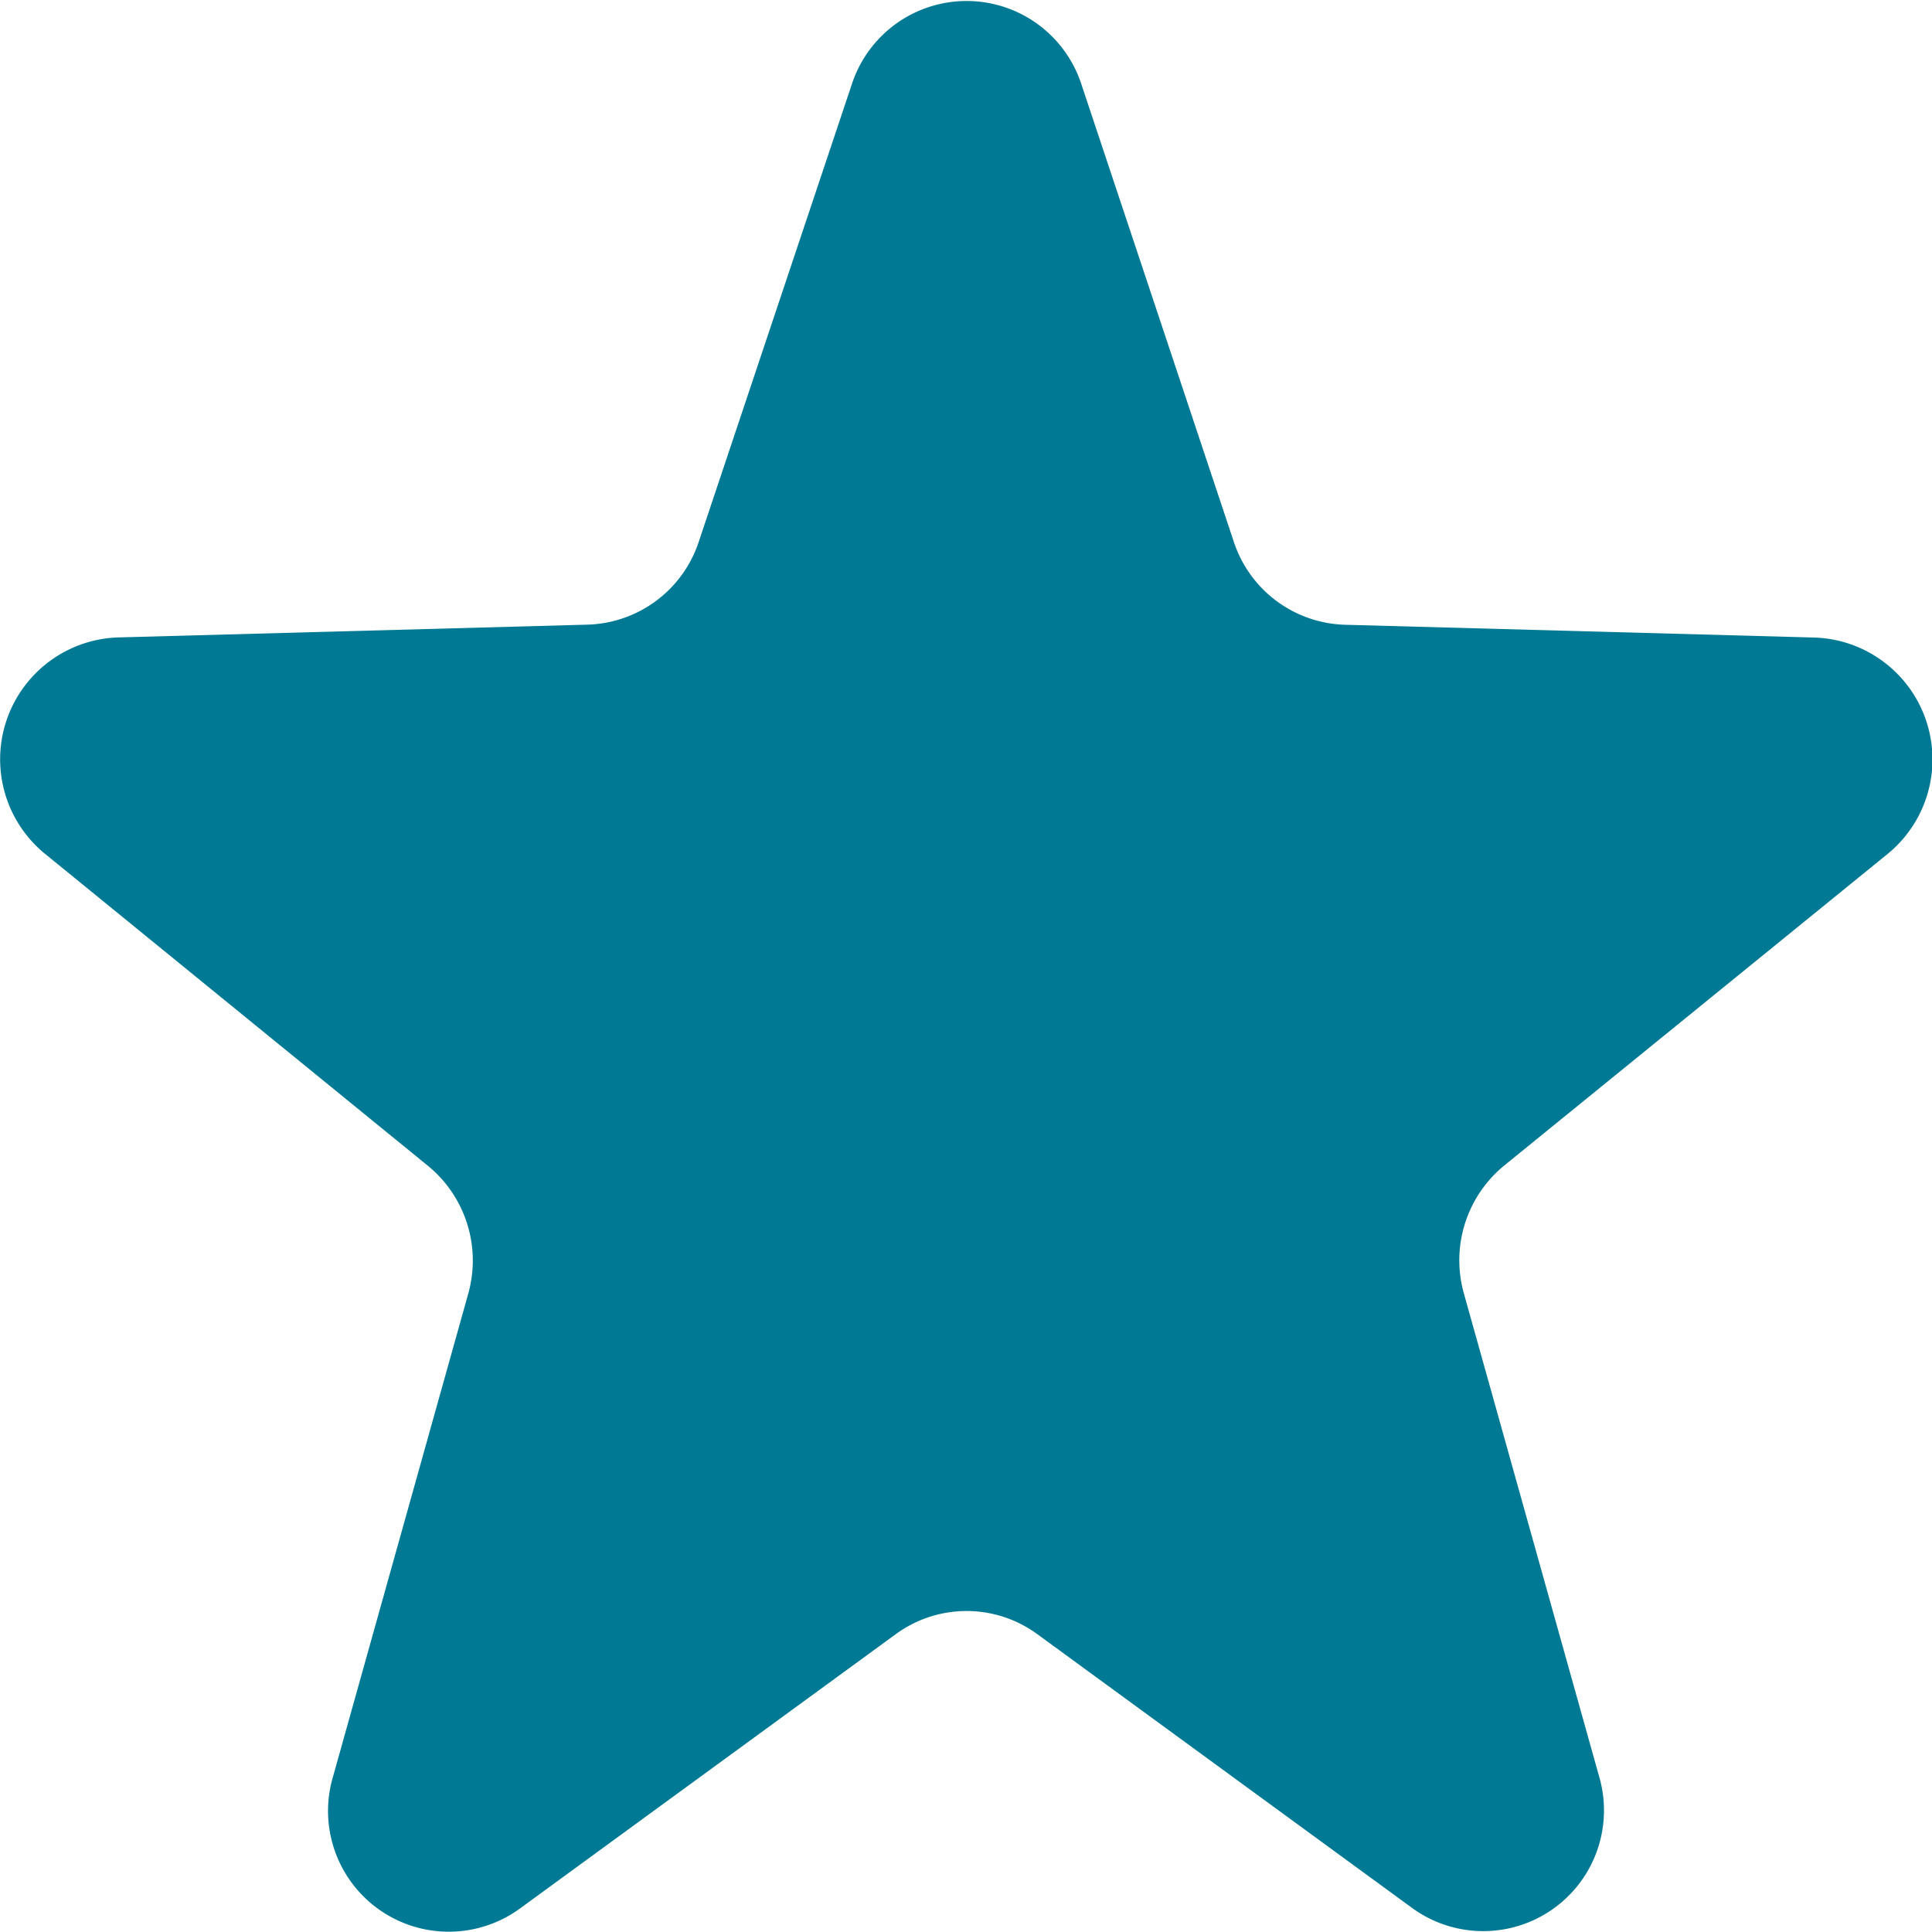 <svg xmlns="http://www.w3.org/2000/svg" width="16" height="16" viewBox="0 0 16 16">
  <path id="패스_845" data-name="패스 845" d="M8.8,2.826a1,1,0,0,1,1.894,0l1.266,3.8a1,1,0,0,0,.92.687l3.893.106a1.01,1.01,0,0,1,.6,1.793L14.2,11.791a1.014,1.014,0,0,0-.335,1.059l1.12,4a1,1,0,0,1-1.547,1.091l-3.106-2.269a.992.992,0,0,0-1.171,0L6.05,17.943A1,1,0,0,1,4.5,16.852l1.12-4a1.014,1.014,0,0,0-.335-1.059L2.116,9.211a1.01,1.01,0,0,1,.6-1.793l3.893-.106a1,1,0,0,0,.92-.687Z" transform="translate(-1.742 -2.139)" fill="#007a94"/>
</svg>

